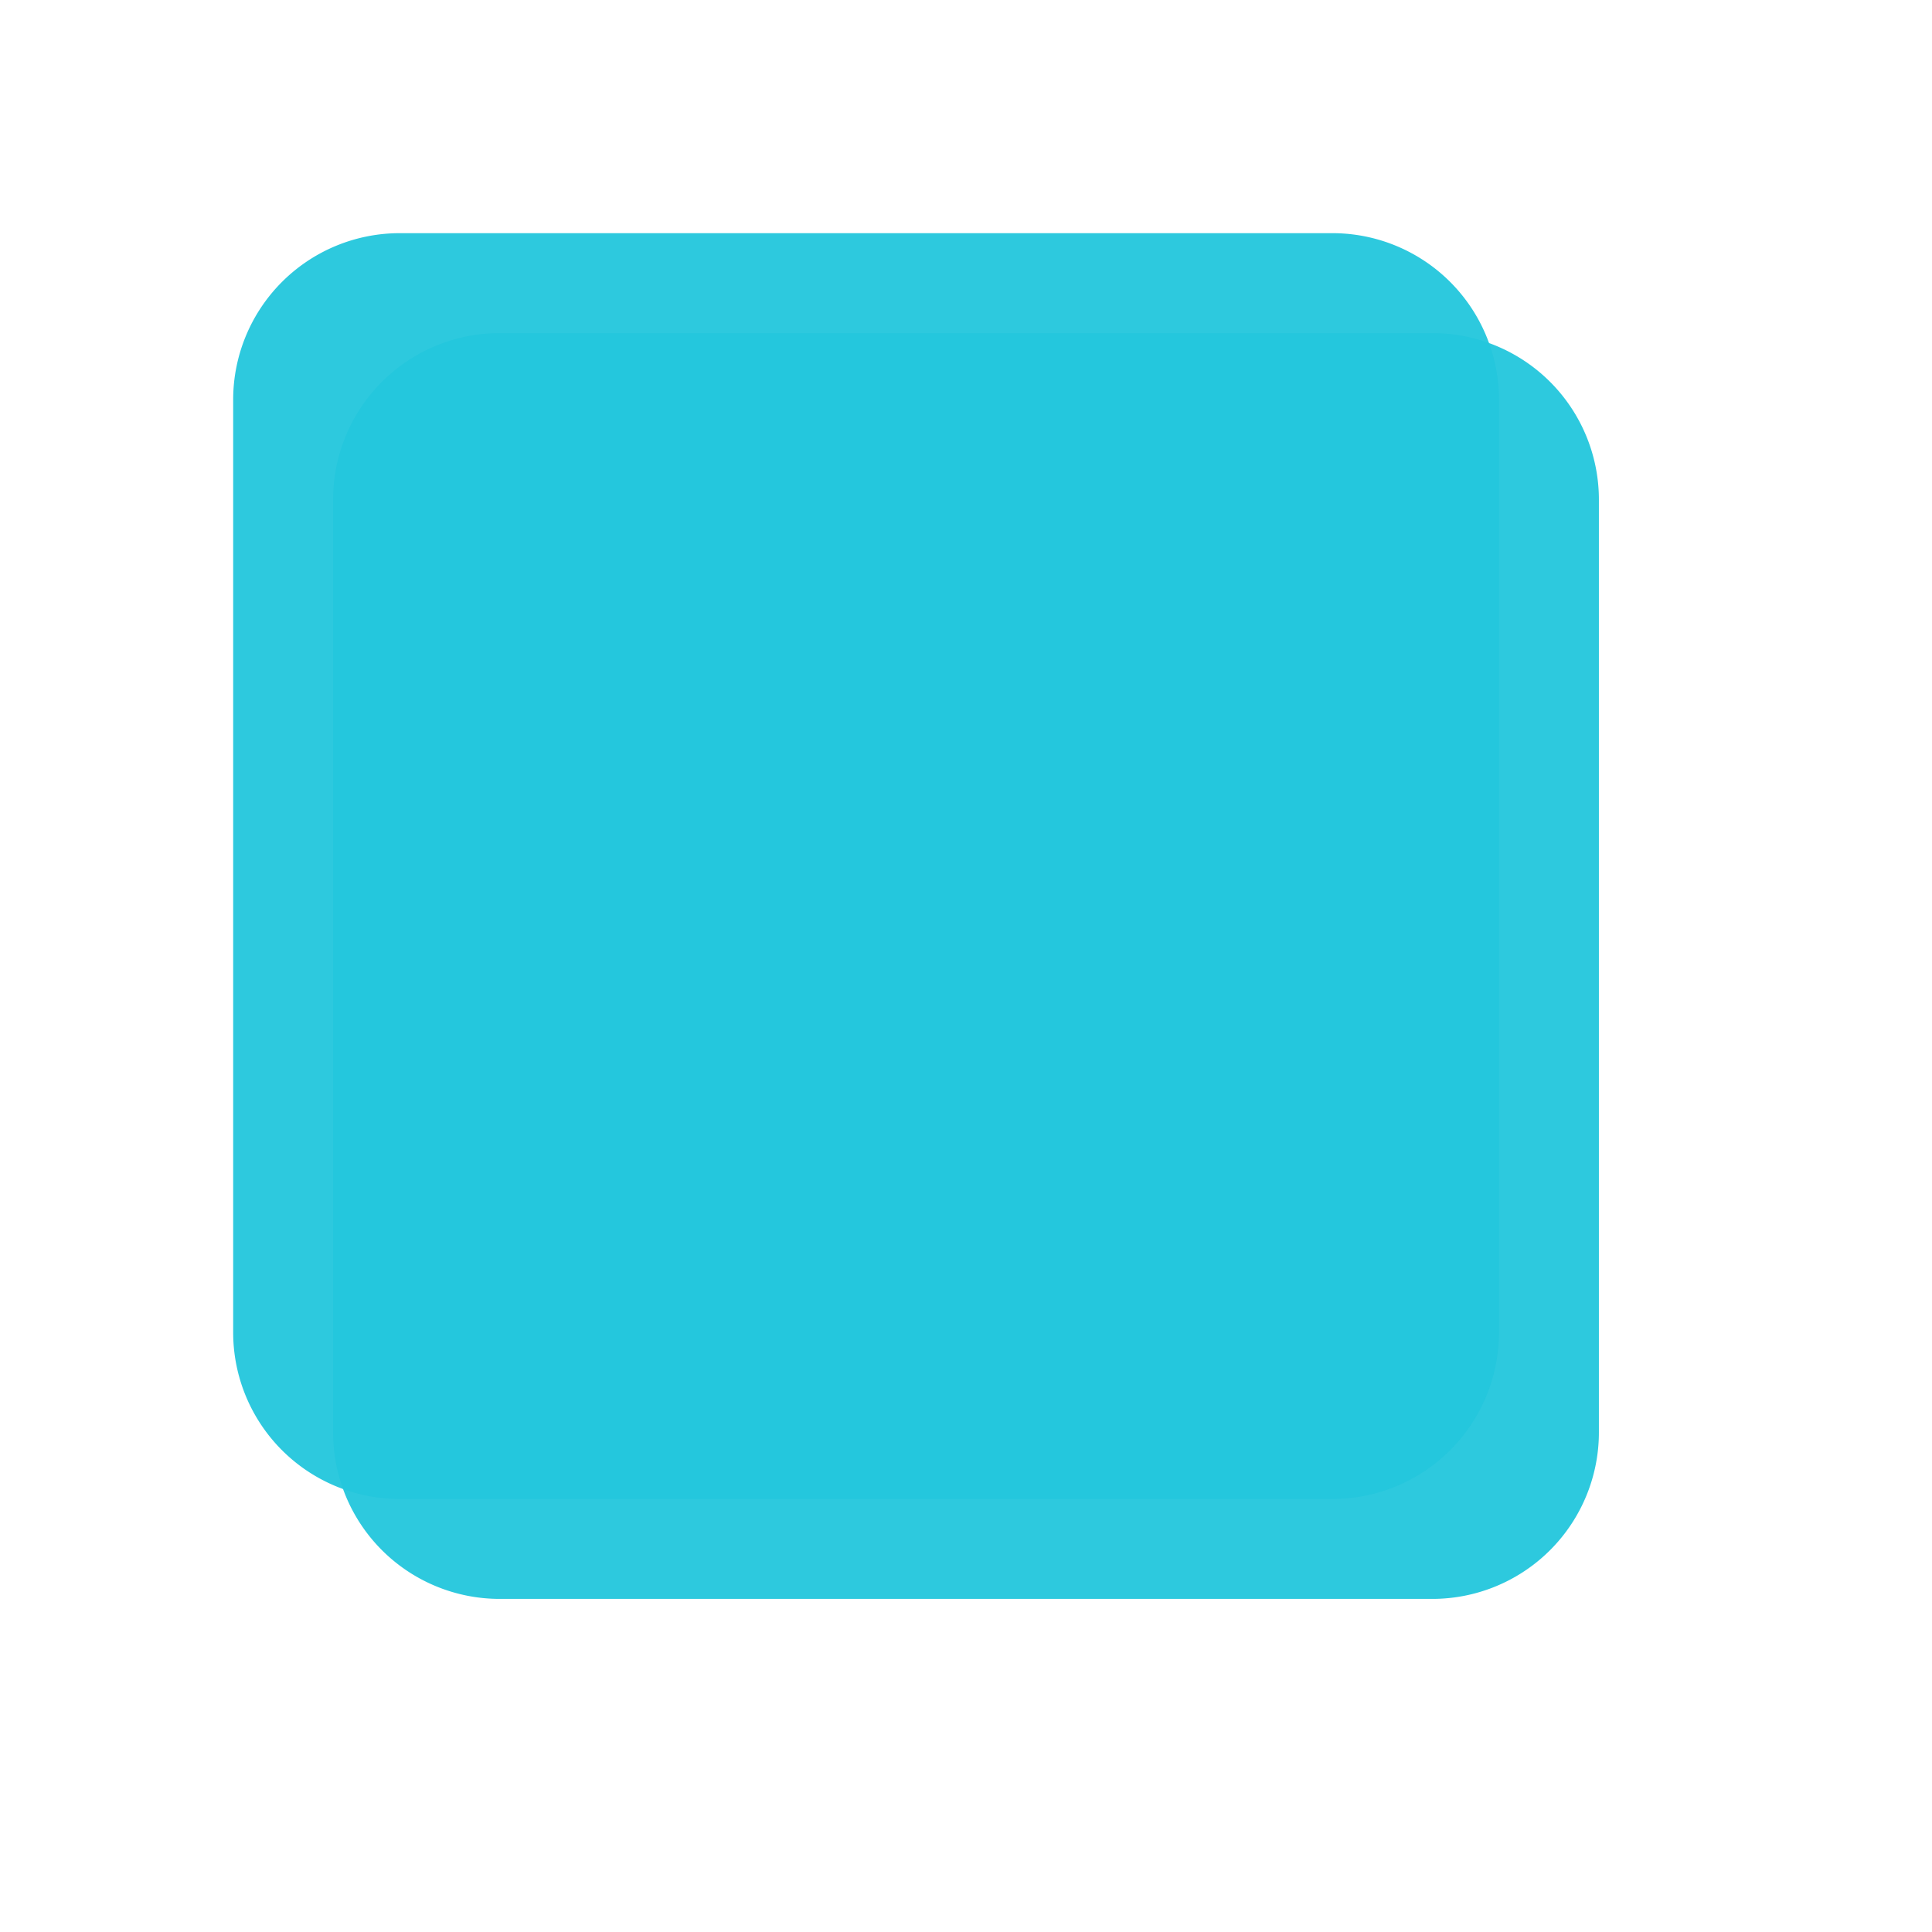 ﻿<?xml version="1.0" encoding="utf-8"?>
<svg version="1.1" xmlns:xlink="http://www.w3.org/1999/xlink" width="58px" height="58px" xmlns="http://www.w3.org/2000/svg">
  <defs>
    <filter x="33px" y="25px" width="58px" height="58px" filterUnits="userSpaceOnUse" id="filter311">
      <feOffset dx="3" dy="3" in="SourceAlpha" result="shadowOffsetInner" />
      <feGaussianBlur stdDeviation="5" in="shadowOffsetInner" result="shadowGaussian" />
      <feComposite in2="shadowGaussian" operator="atop" in="SourceAlpha" result="shadowComposite" />
      <feColorMatrix type="matrix" values="0 0 0 0 0.4  0 0 0 0 0.4  0 0 0 0 0.4  0 0 0 0.349 0  " in="shadowComposite" />
    </filter>
    <g id="widget312">
      <path d="M 40 37  A 5 5 0 0 1 45 32 L 73 32  A 5 5 0 0 1 78 37 L 78 65  A 5 5 0 0 1 73 70 L 45 70  A 5 5 0 0 1 40 65 L 40 37  Z " fill-rule="nonzero" fill="#24c6dc" stroke="none" fill-opacity="0.957" />
    </g>
  </defs>
  <g transform="matrix(1 0 0 1 -33 -25 )">
    <use xlink:href="#widget312" filter="url(#filter311)" />
    <use xlink:href="#widget312" />
  </g>
</svg>